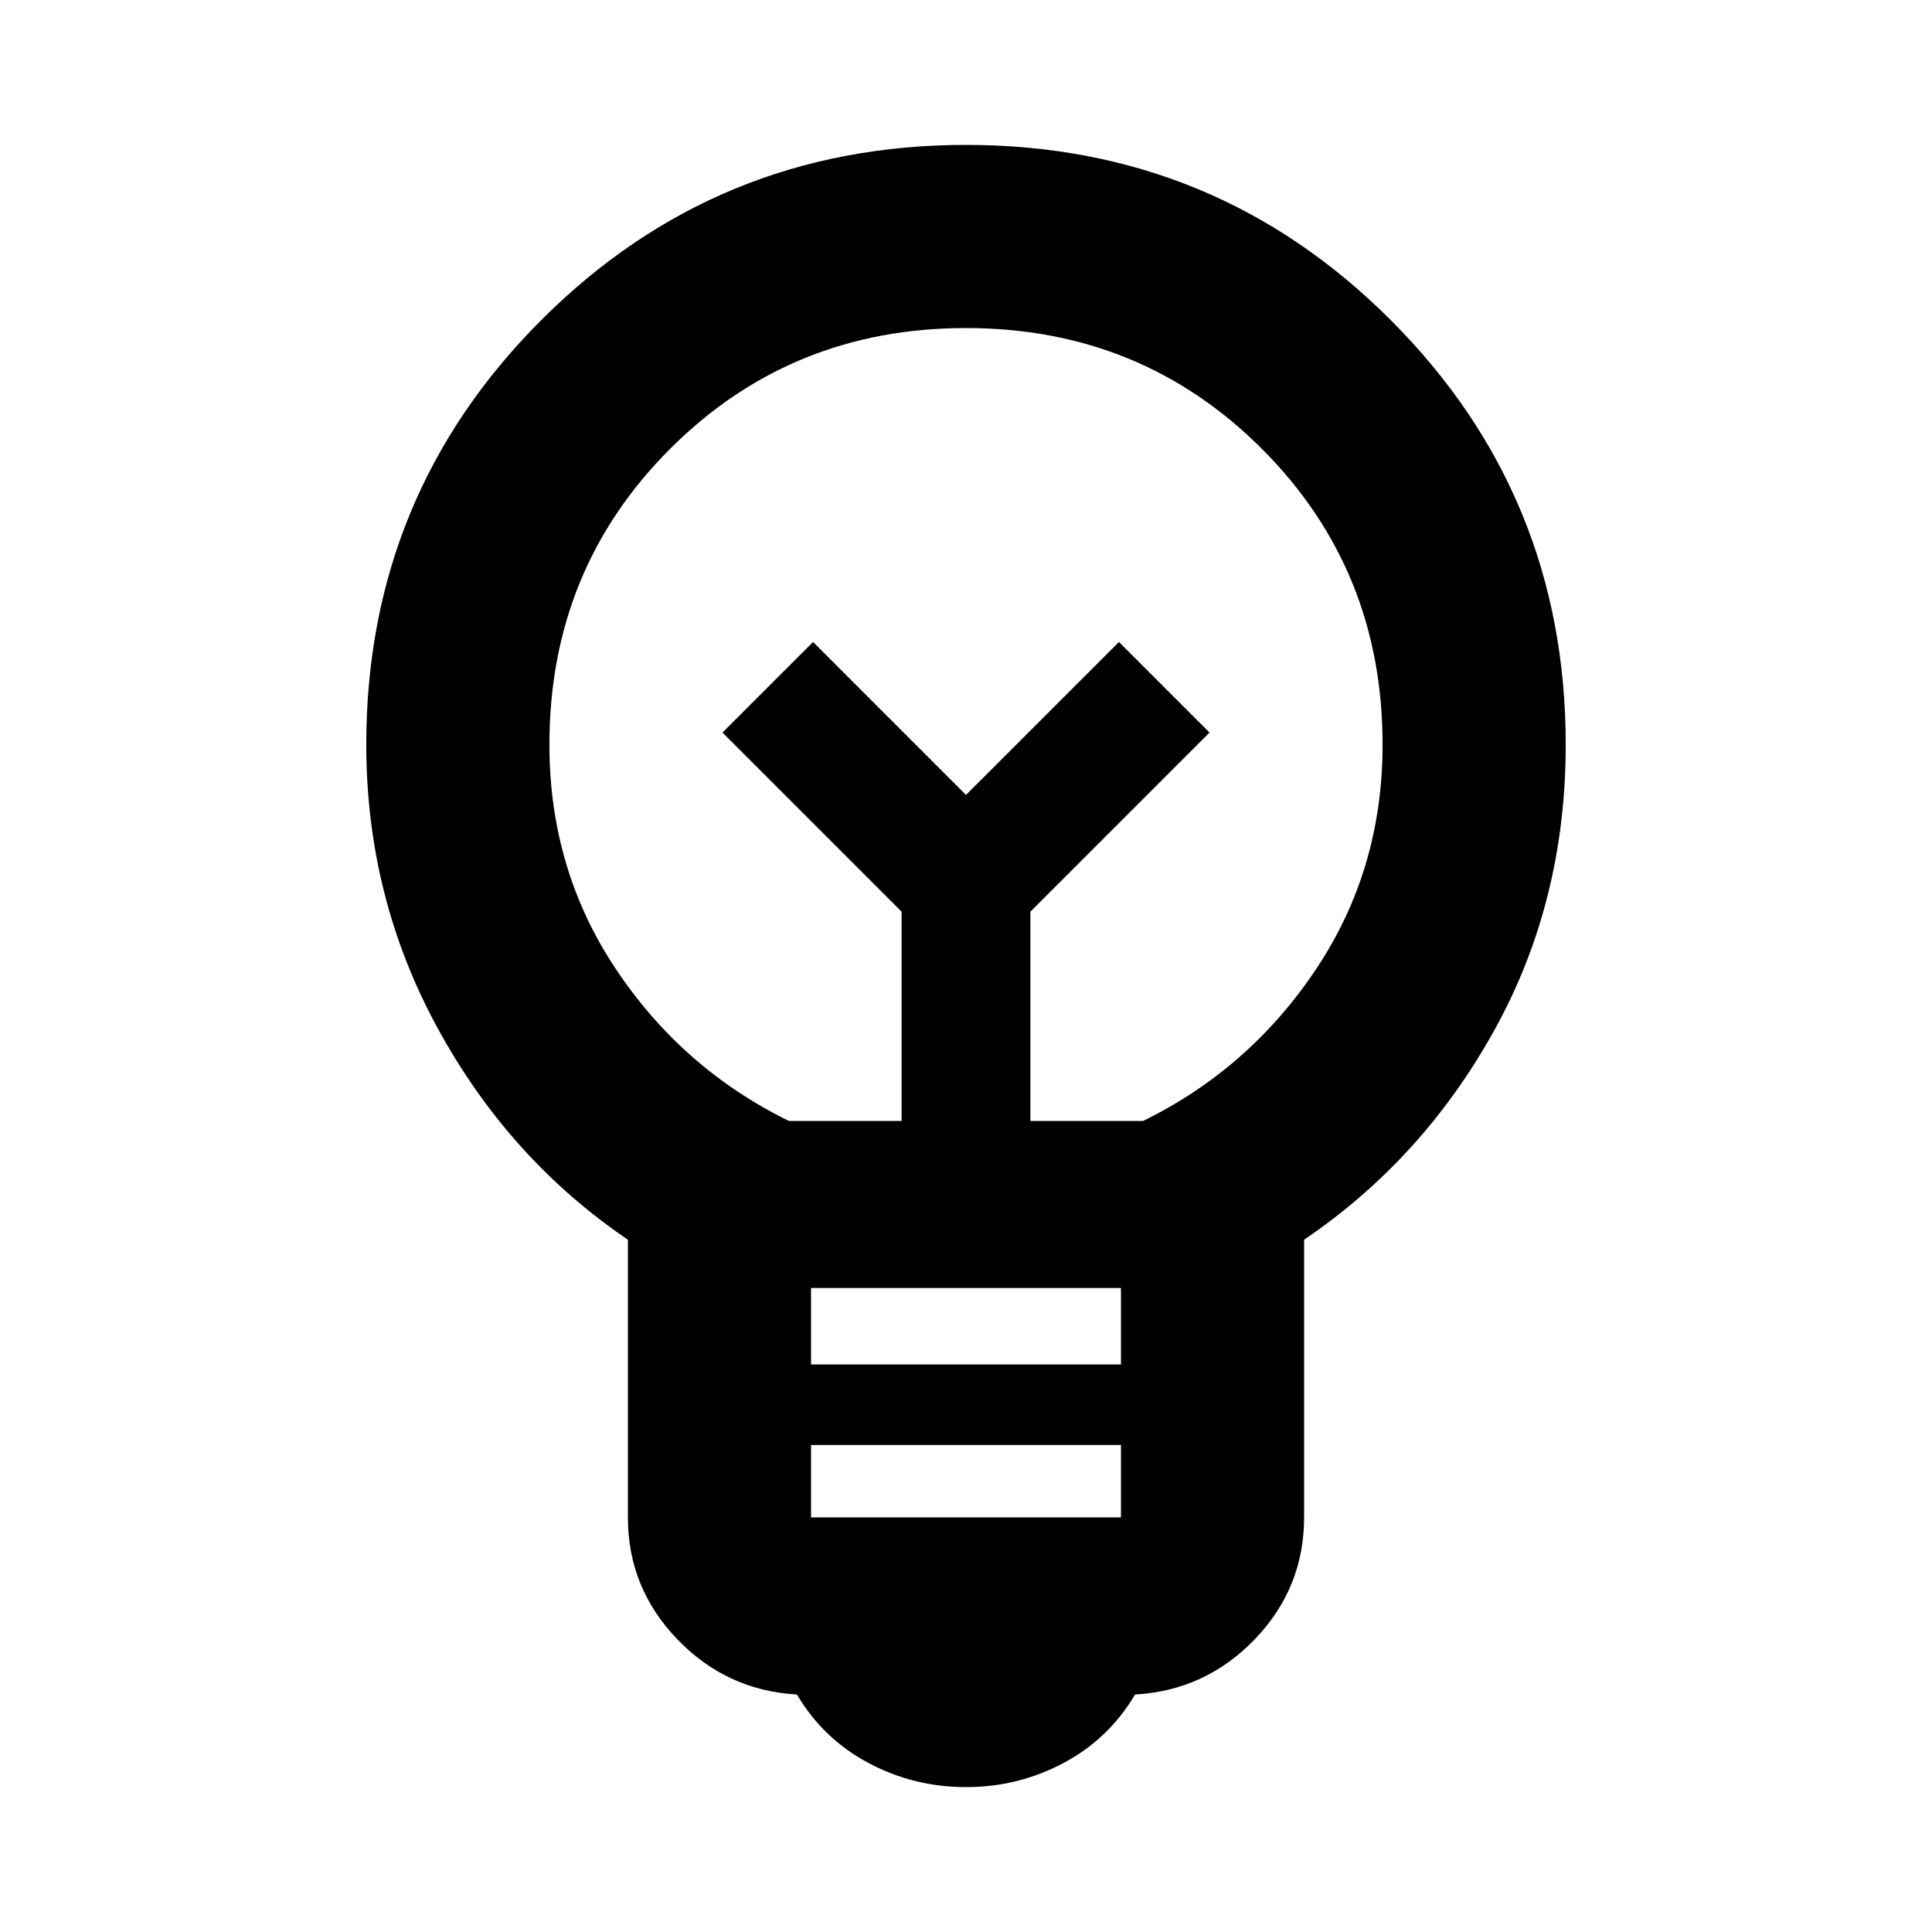 <svg xmlns="http://www.w3.org/2000/svg" height="24" width="24"><path d="M12 22.2Q11.35 22.2 10.788 21.9Q10.225 21.6 9.9 21.05Q9.025 21 8.413 20.363Q7.8 19.725 7.8 18.85V15.4Q6.325 14.4 5.438 12.775Q4.55 11.15 4.55 9.25Q4.55 6.15 6.725 3.975Q8.9 1.8 12 1.8Q15.1 1.8 17.275 3.975Q19.45 6.15 19.45 9.25Q19.45 11.2 18.562 12.8Q17.675 14.4 16.2 15.4V18.85Q16.2 19.725 15.588 20.363Q14.975 21 14.1 21.05Q13.775 21.6 13.213 21.9Q12.65 22.2 12 22.2ZM10.075 18.85H13.925V17.95H10.075ZM10.075 16.95H13.925V16H10.075ZM9.8 13.925H11.2V11.325L8.975 9.1L10.1 7.975L12 9.875L13.9 7.975L15.025 9.1L12.8 11.325V13.925H14.2Q15.525 13.275 16.35 12.037Q17.175 10.8 17.175 9.25Q17.175 7.075 15.675 5.575Q14.175 4.075 12 4.075Q9.825 4.075 8.325 5.575Q6.825 7.075 6.825 9.25Q6.825 10.8 7.65 12.037Q8.475 13.275 9.8 13.925ZM12 9.875ZM12 9Q12 9 12 9Q12 9 12 9Q12 9 12 9Q12 9 12 9Q12 9 12 9Q12 9 12 9Q12 9 12 9Q12 9 12 9Z"/></svg>